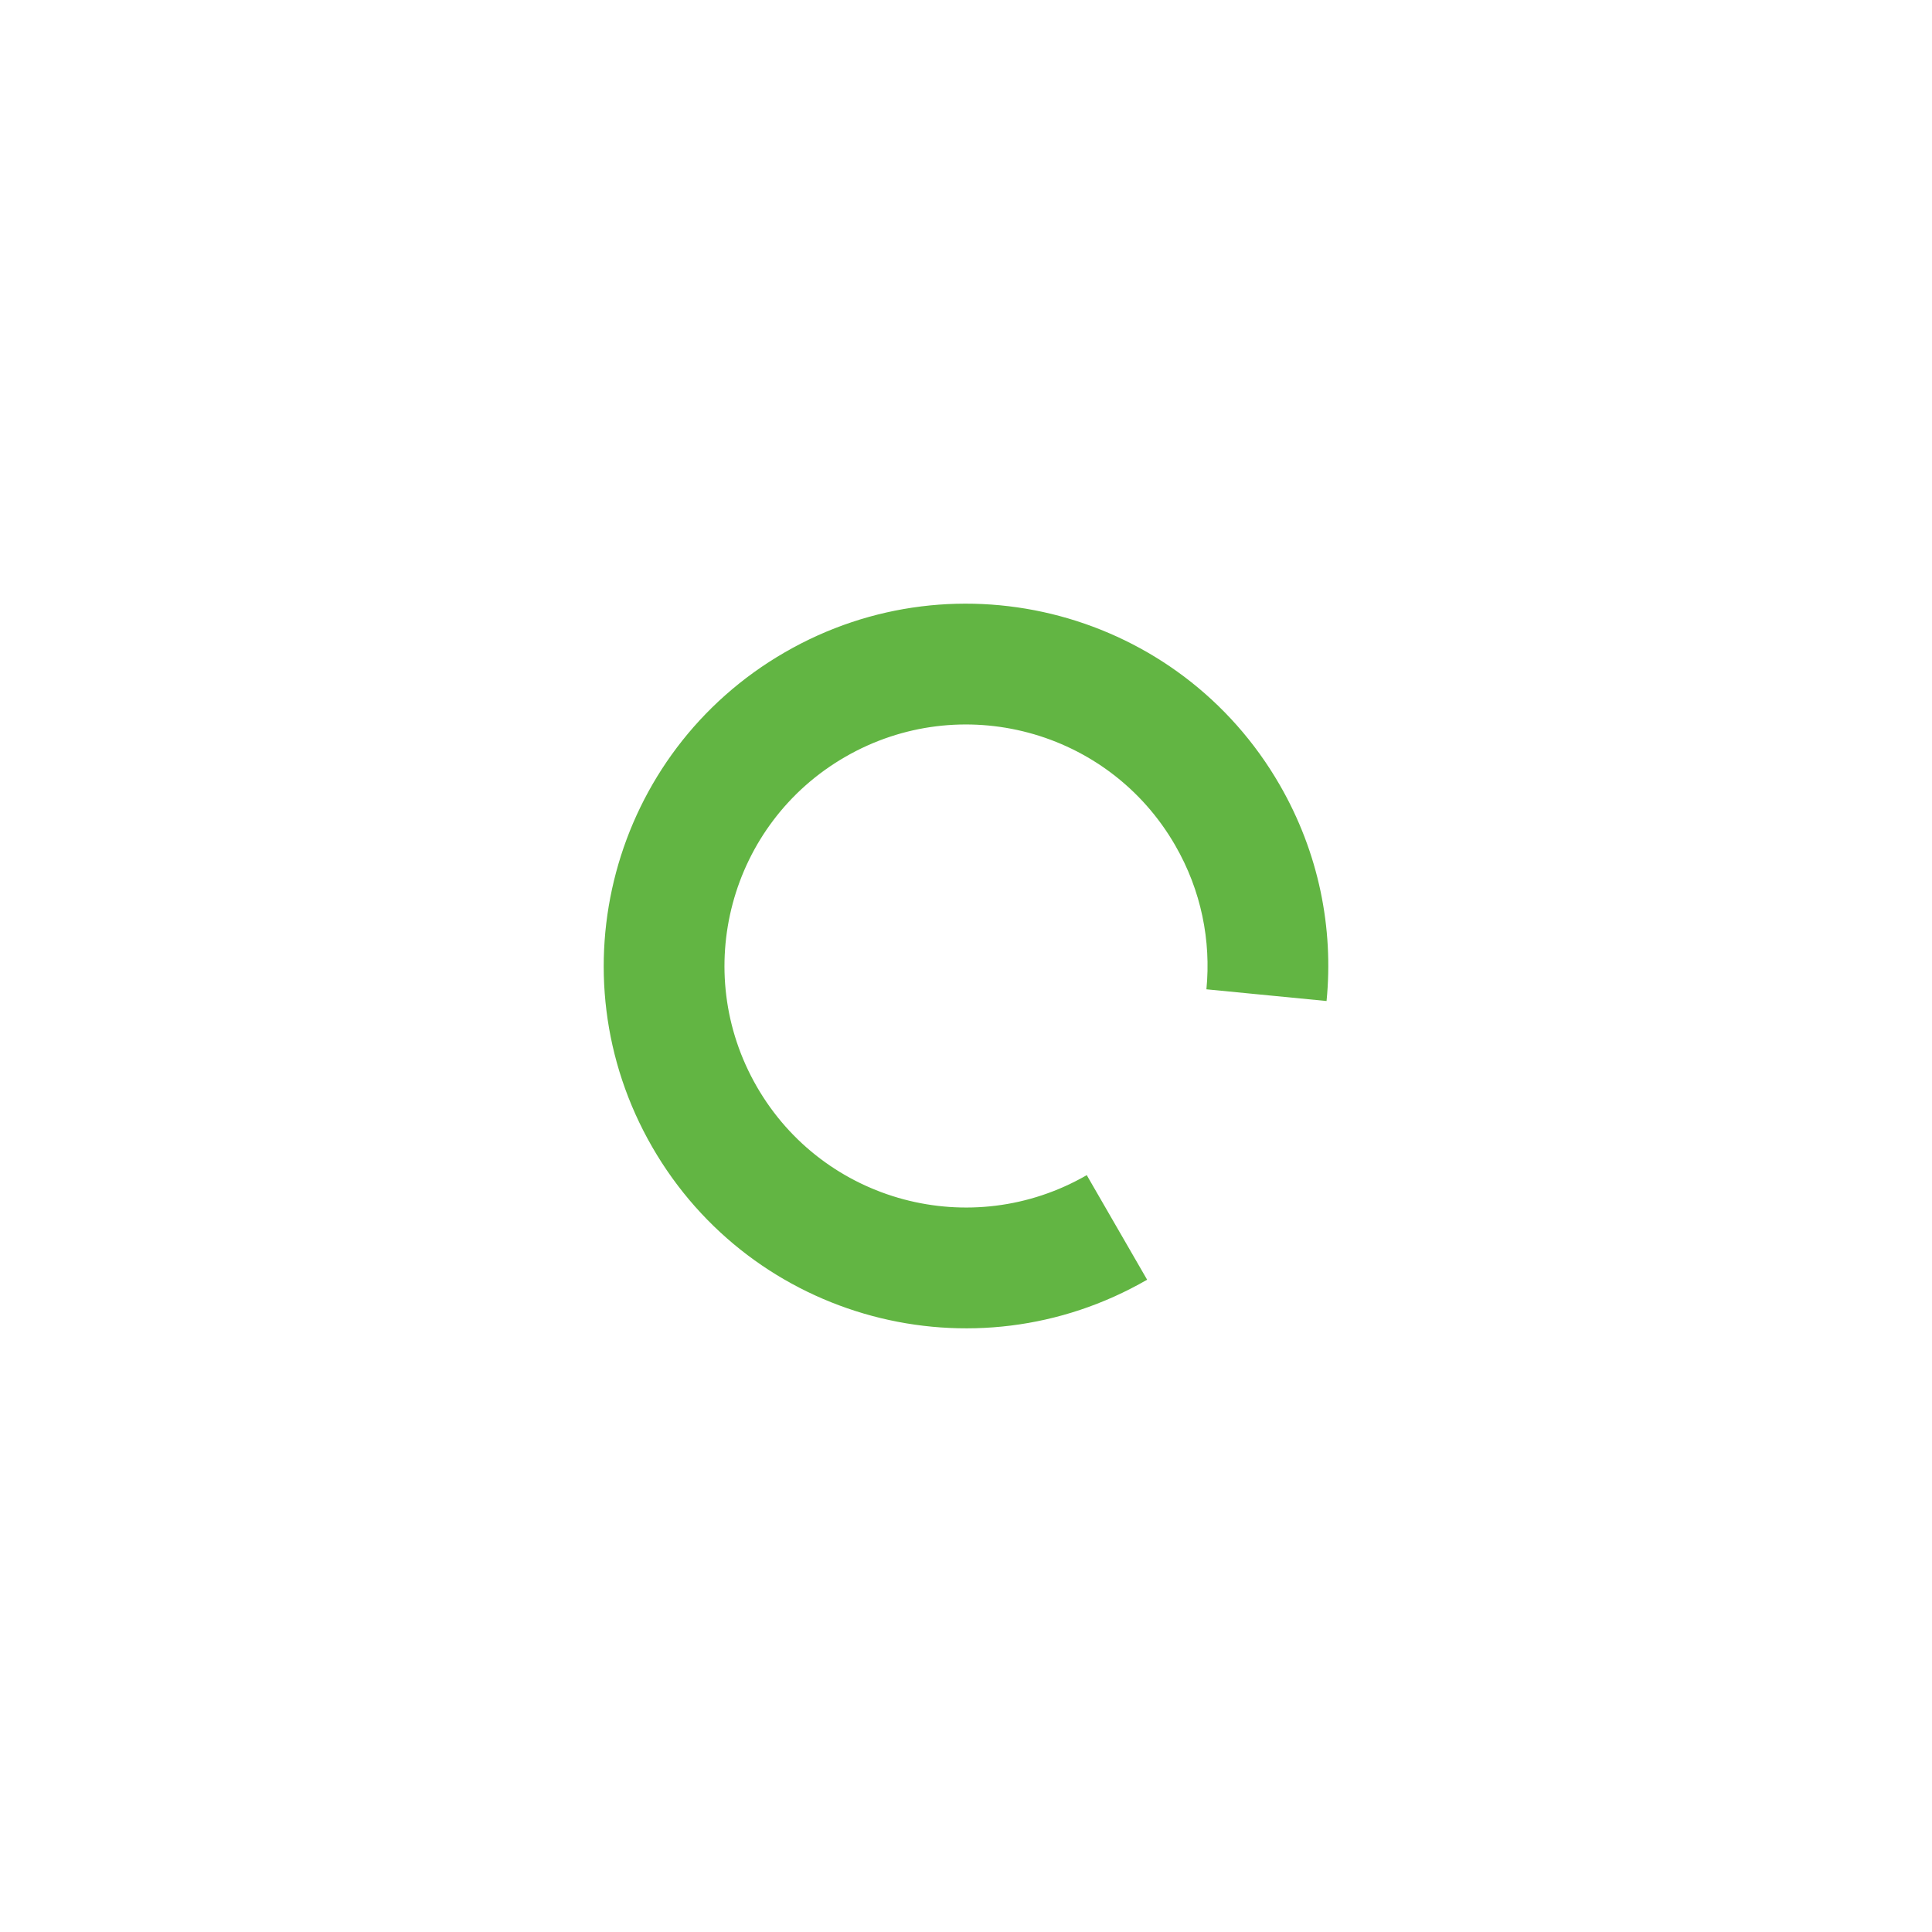 <svg width="16" height="16" viewBox="0 0 16 16" fill="none" xmlns="http://www.w3.org/2000/svg">
<path fill-rule="evenodd" clip-rule="evenodd" d="M9.5 10.598C8.065 11.427 6.23 10.935 5.402 9.5C4.574 8.065 5.065 6.23 6.5 5.402C7.935 4.573 9.77 5.065 10.598 6.5C10.923 7.063 11.045 7.688 10.986 8.29L9.991 8.193C10.03 7.792 9.949 7.375 9.732 7C9.18 6.043 7.957 5.716 7 6.268C6.043 6.82 5.716 8.043 6.268 9C6.82 9.957 8.043 10.284 9 9.732L9.5 10.598Z" fill="#62B543"/>
</svg>
